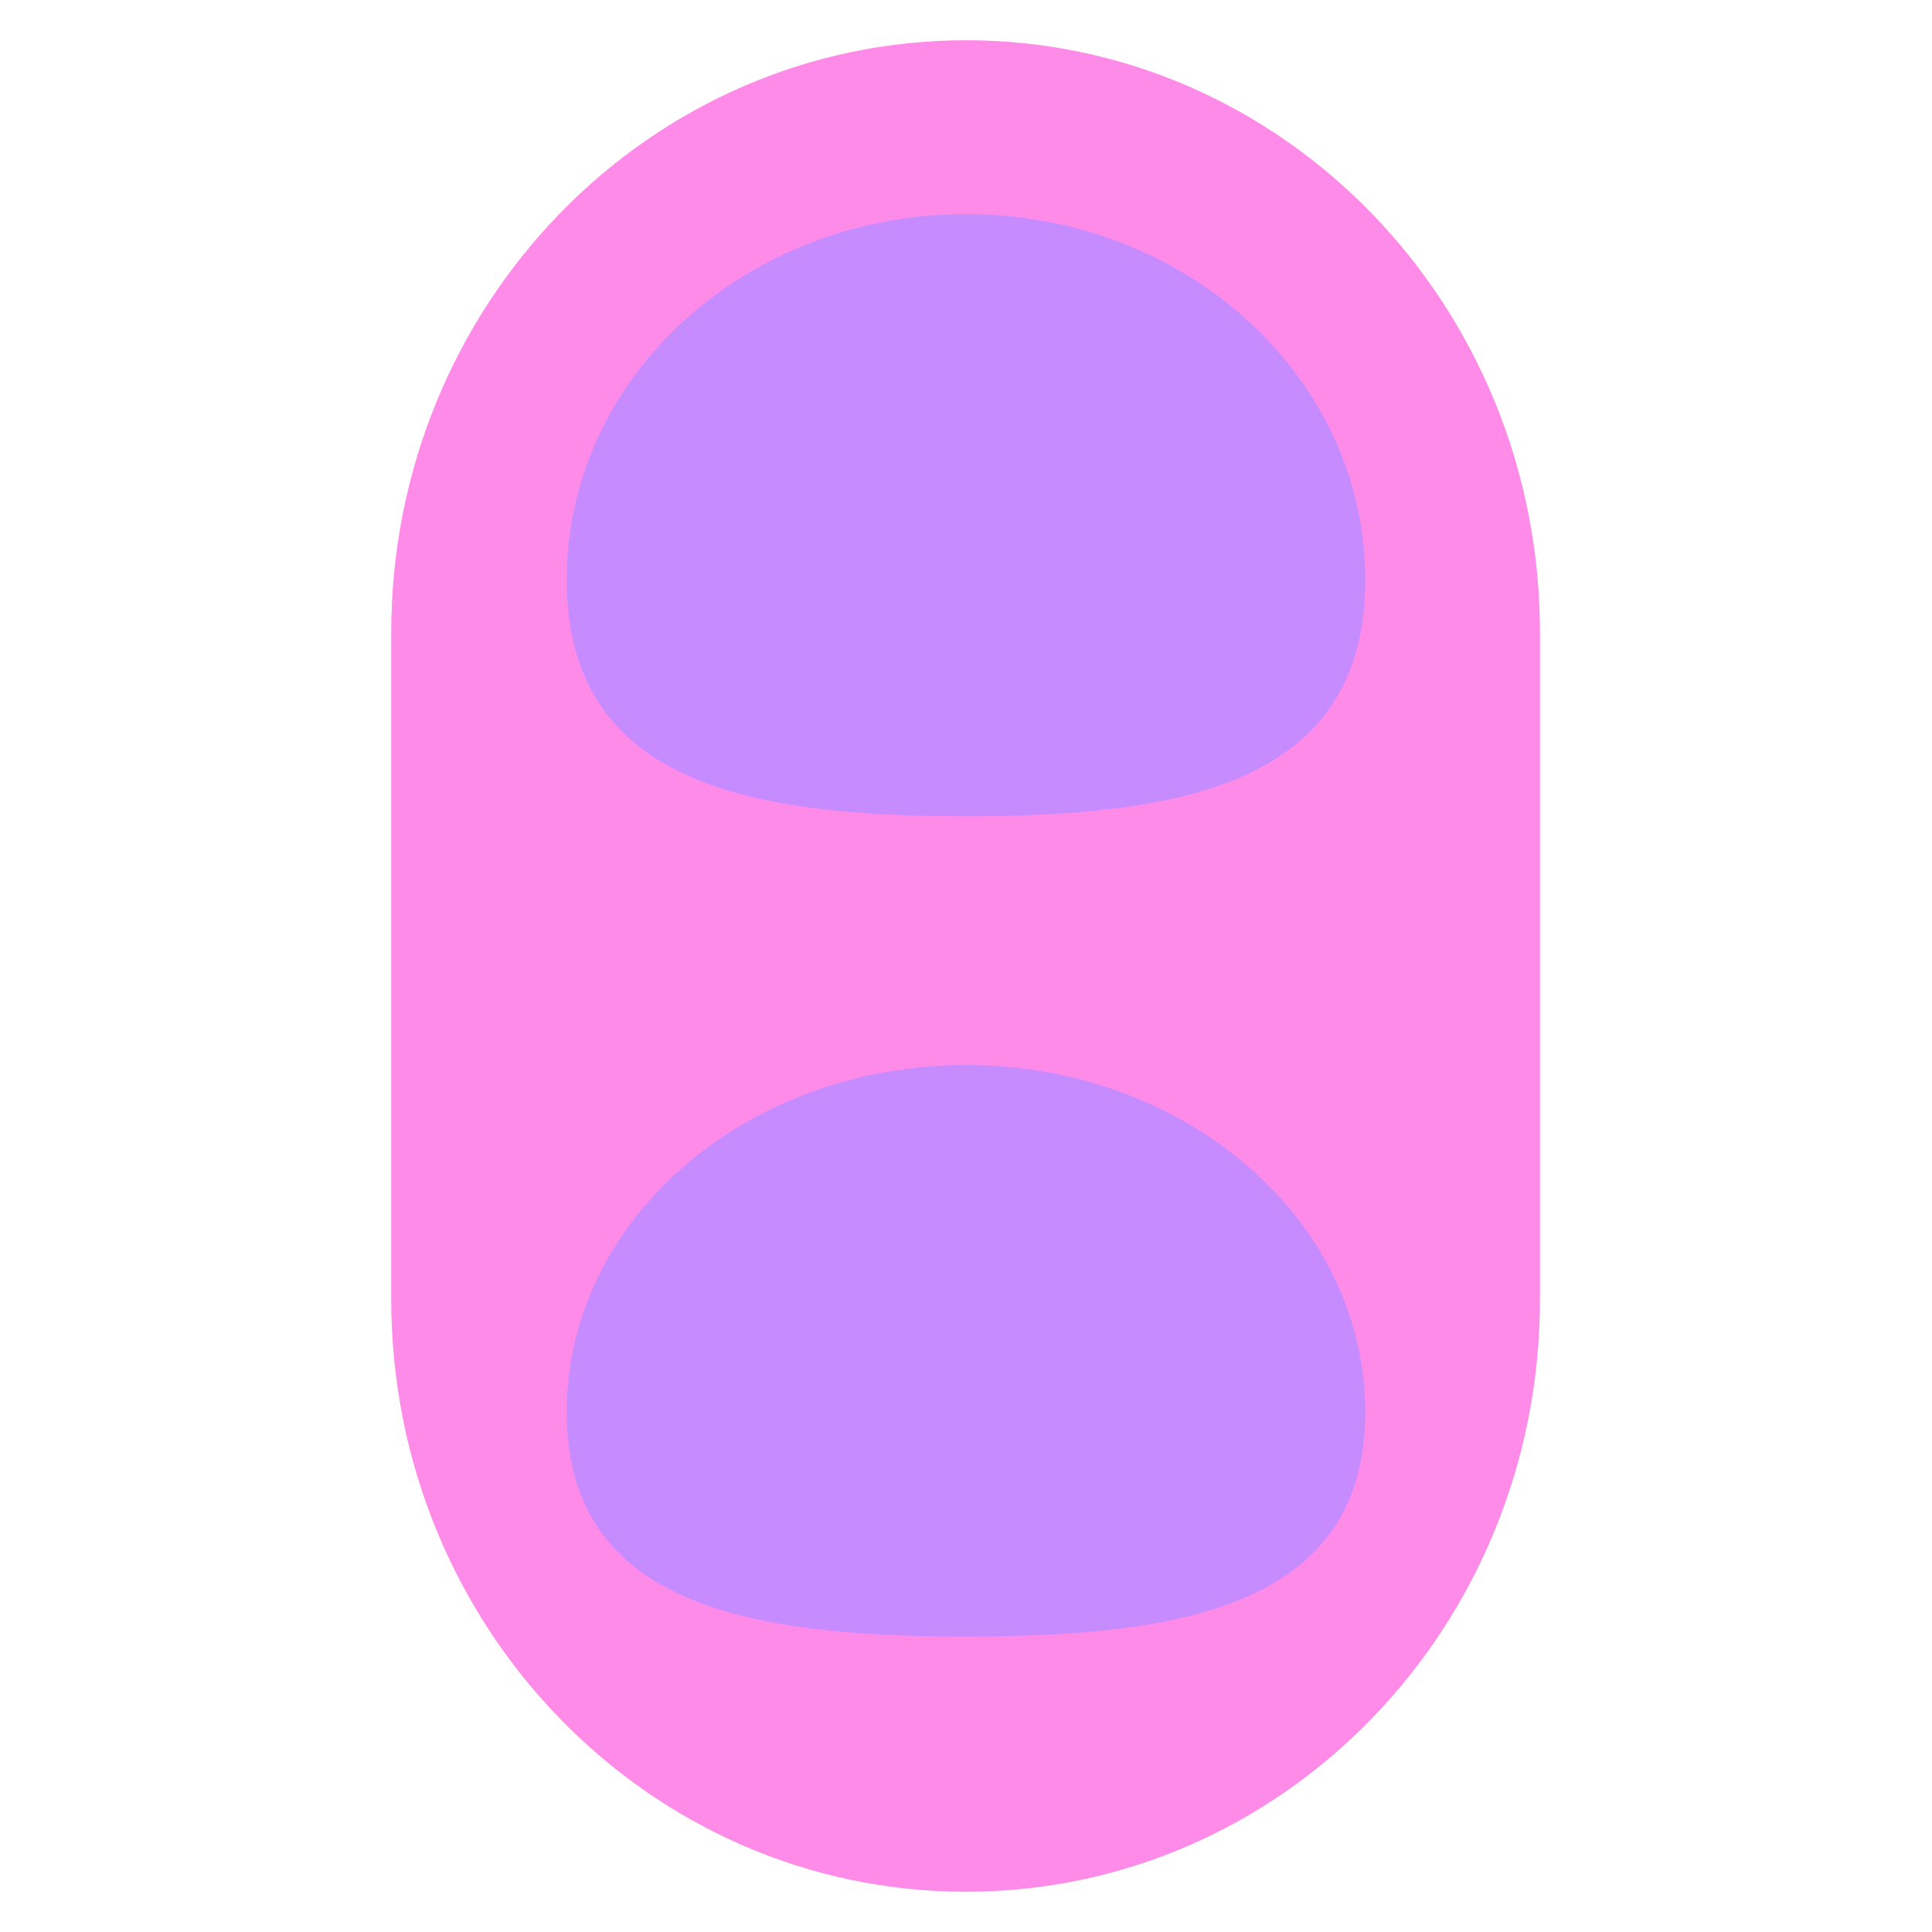 <?xml version="1.0" encoding="UTF-8"?>
<svg id="a" xmlns="http://www.w3.org/2000/svg" viewBox="0 0 24 24">
  <path
    d="M19.13,7.86v8.28c0,4.07-3.19,7.36-7.13,7.36s-7.14-3.29-7.14-7.36V7.86C4.86,3.79,8.06,.5,12,.5s7.13,3.29,7.13,7.36Z"
    fill="#ff8be8"/>
  <path d="M16.96,7.2c0,2.51-2.22,2.94-4.96,2.94s-4.96-.43-4.96-2.94,2.22-4.54,4.96-4.54,4.96,2.03,4.96,4.54Z"
        fill="#c58bff"/>
  <path d="M16.96,17.54c0,2.38-2.22,2.79-4.96,2.79s-4.96-.41-4.96-2.79,2.22-4.31,4.96-4.31,4.96,1.93,4.96,4.31Z"
        fill="#c58bff"/>
</svg>